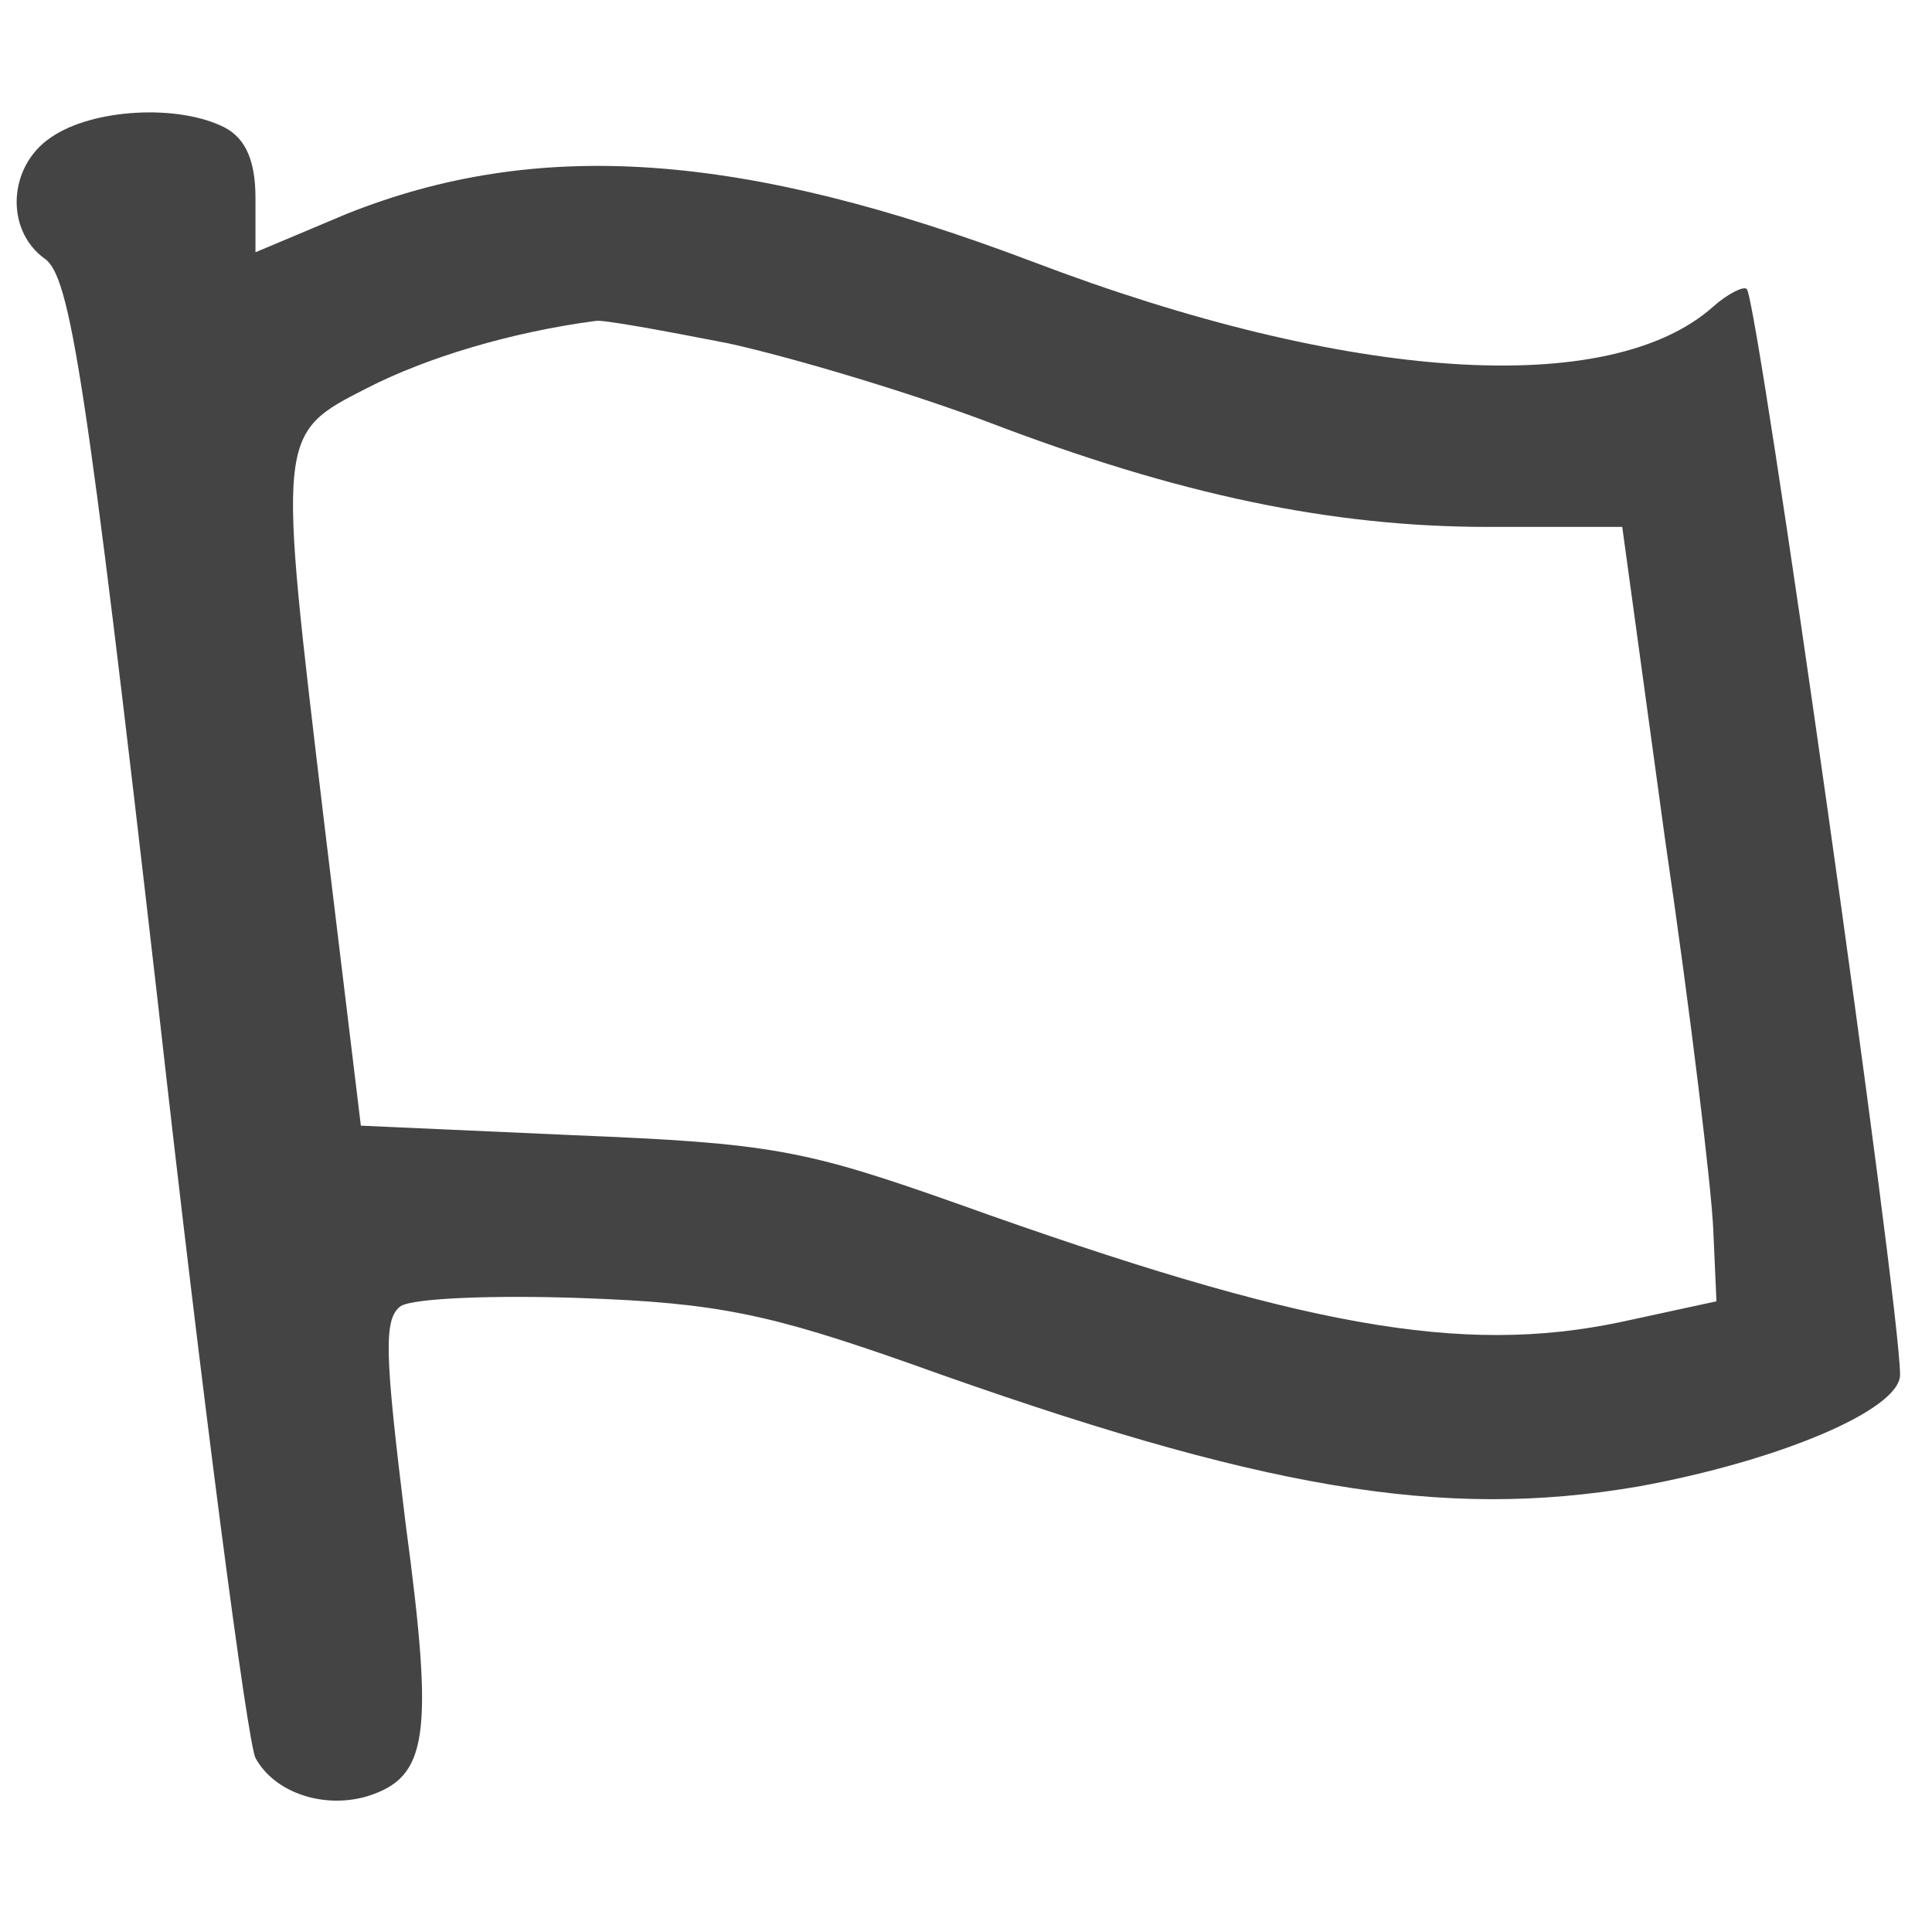 <?xml version="1.0" standalone="no"?>
<!DOCTYPE svg PUBLIC "-//W3C//DTD SVG 20010904//EN"
 "http://www.w3.org/TR/2001/REC-SVG-20010904/DTD/svg10.dtd">
<svg version="1.0" xmlns="http://www.w3.org/2000/svg"
 width="121pt" height="121pt" viewBox="0 0 121 121"
 preserveAspectRatio="xMidYMid meet">
<g transform="translate(0,121) scale(0.1,-0.1)"
fill="#444444" stroke="none">
<path d="M32 1124 c-27 -18 -29 -58 -4 -76 16 -11 26 -75 71 -467 28 -250 56
-462 61 -472 12 -22 43 -32 70 -24 38 12 42 37 24 171 -13 106 -14 128 -3 136
8 5 59 7 114 5 84 -3 117 -10 205 -41 220 -79 333 -98 456 -77 88 16 164 48
164 70 0 44 -89 673 -96 680 -2 2 -12 -3 -21 -11 -65 -58 -229 -47 -426 28
-182 69 -310 78 -430 30 l-57 -24 0 34 c0 23 -6 37 -19 44 -29 15 -83 12 -109
-6z m424 -129 c41 -9 114 -31 162 -49 120 -46 216 -66 314 -66 l84 0 27 -197
c16 -109 29 -218 30 -243 l2 -45 -60 -13 c-100 -21 -200 -3 -415 74 -96 34
-117 38 -240 43 l-134 6 -23 190 c-29 244 -30 243 27 272 37 19 90 35 143 42
4 1 42 -6 83 -14z"/>
</g>
</svg>
